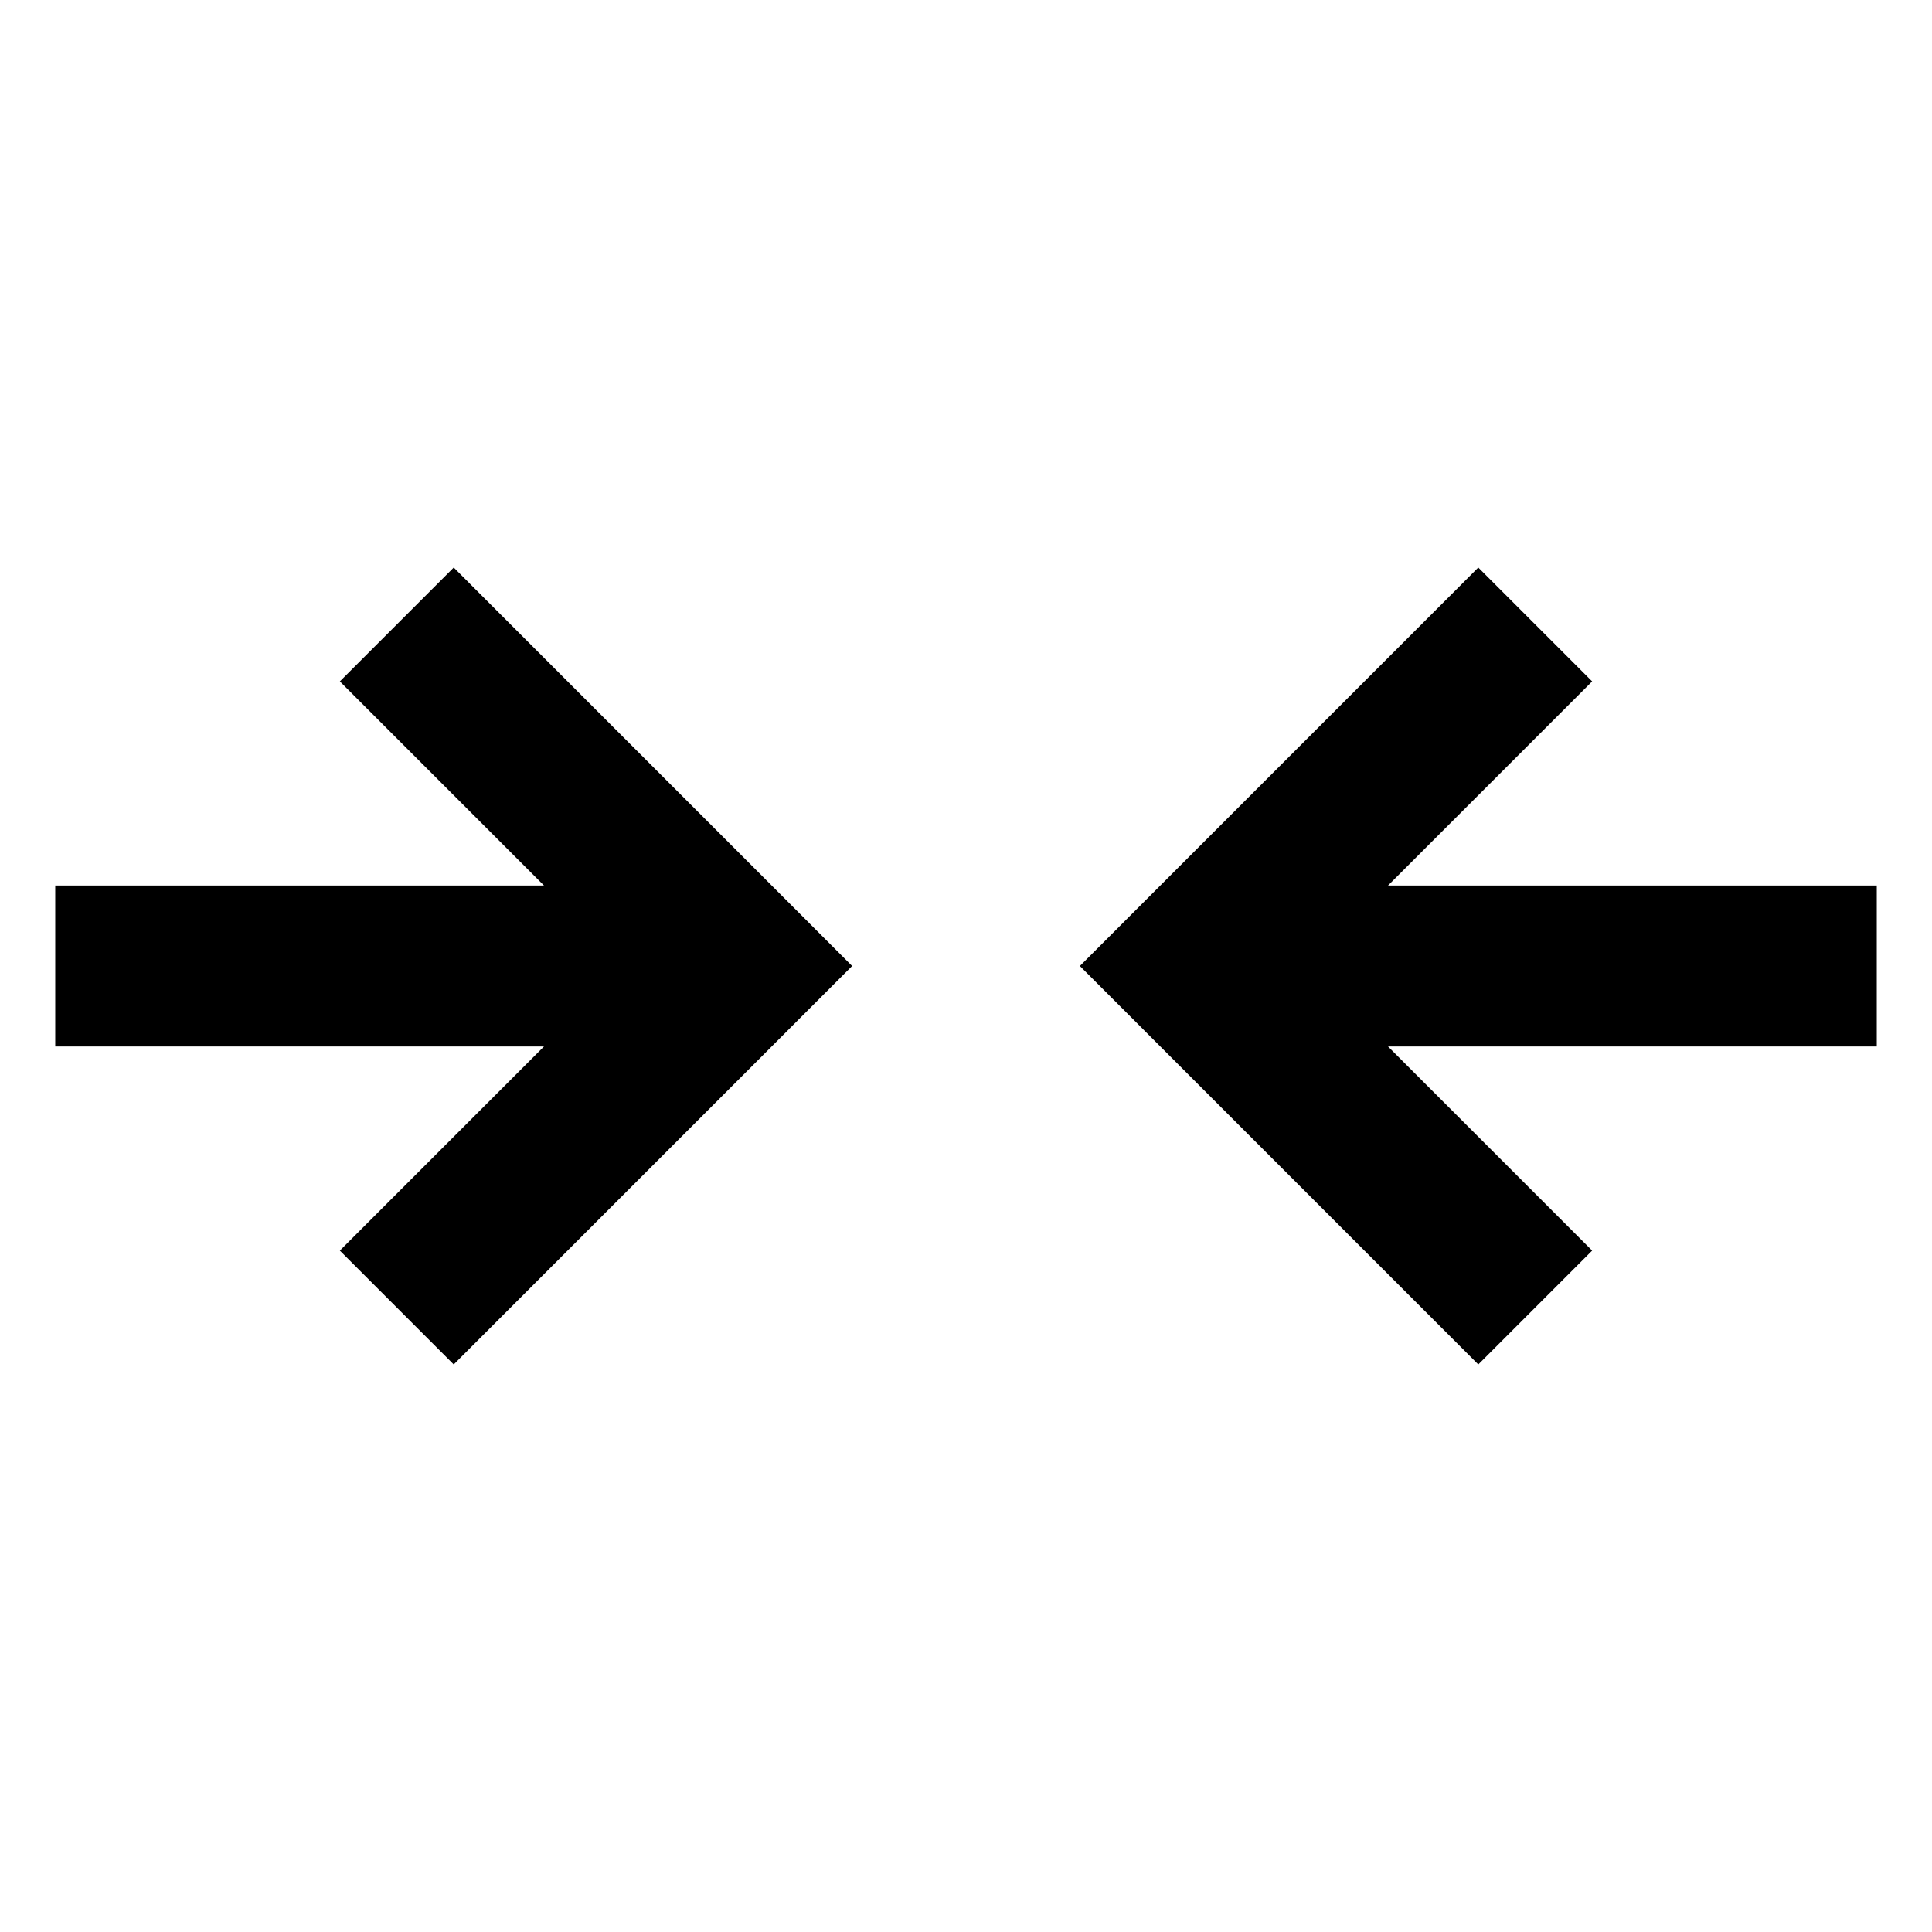<svg width="32" height="32" viewBox="0 0 32 32" fill="none" xmlns="http://www.w3.org/2000/svg">
  <g clip-path="url(#clip0_282_2)">
    <path
      d="M26.371 11.286L24.485 9.4L17.886 16L24.485 22.6L26.371 20.714L22.99 17.333L31.085 17.333L31.085 14.667L22.99 14.667L26.371 11.286ZM5.629 11.286L9.01 14.667L0.915 14.667L0.915 17.333L9.01 17.333L5.629 20.714L7.515 22.6L14.114 16L7.515 9.4L5.629 11.286Z"
      fill="currentColor" />
  </g>
</svg>